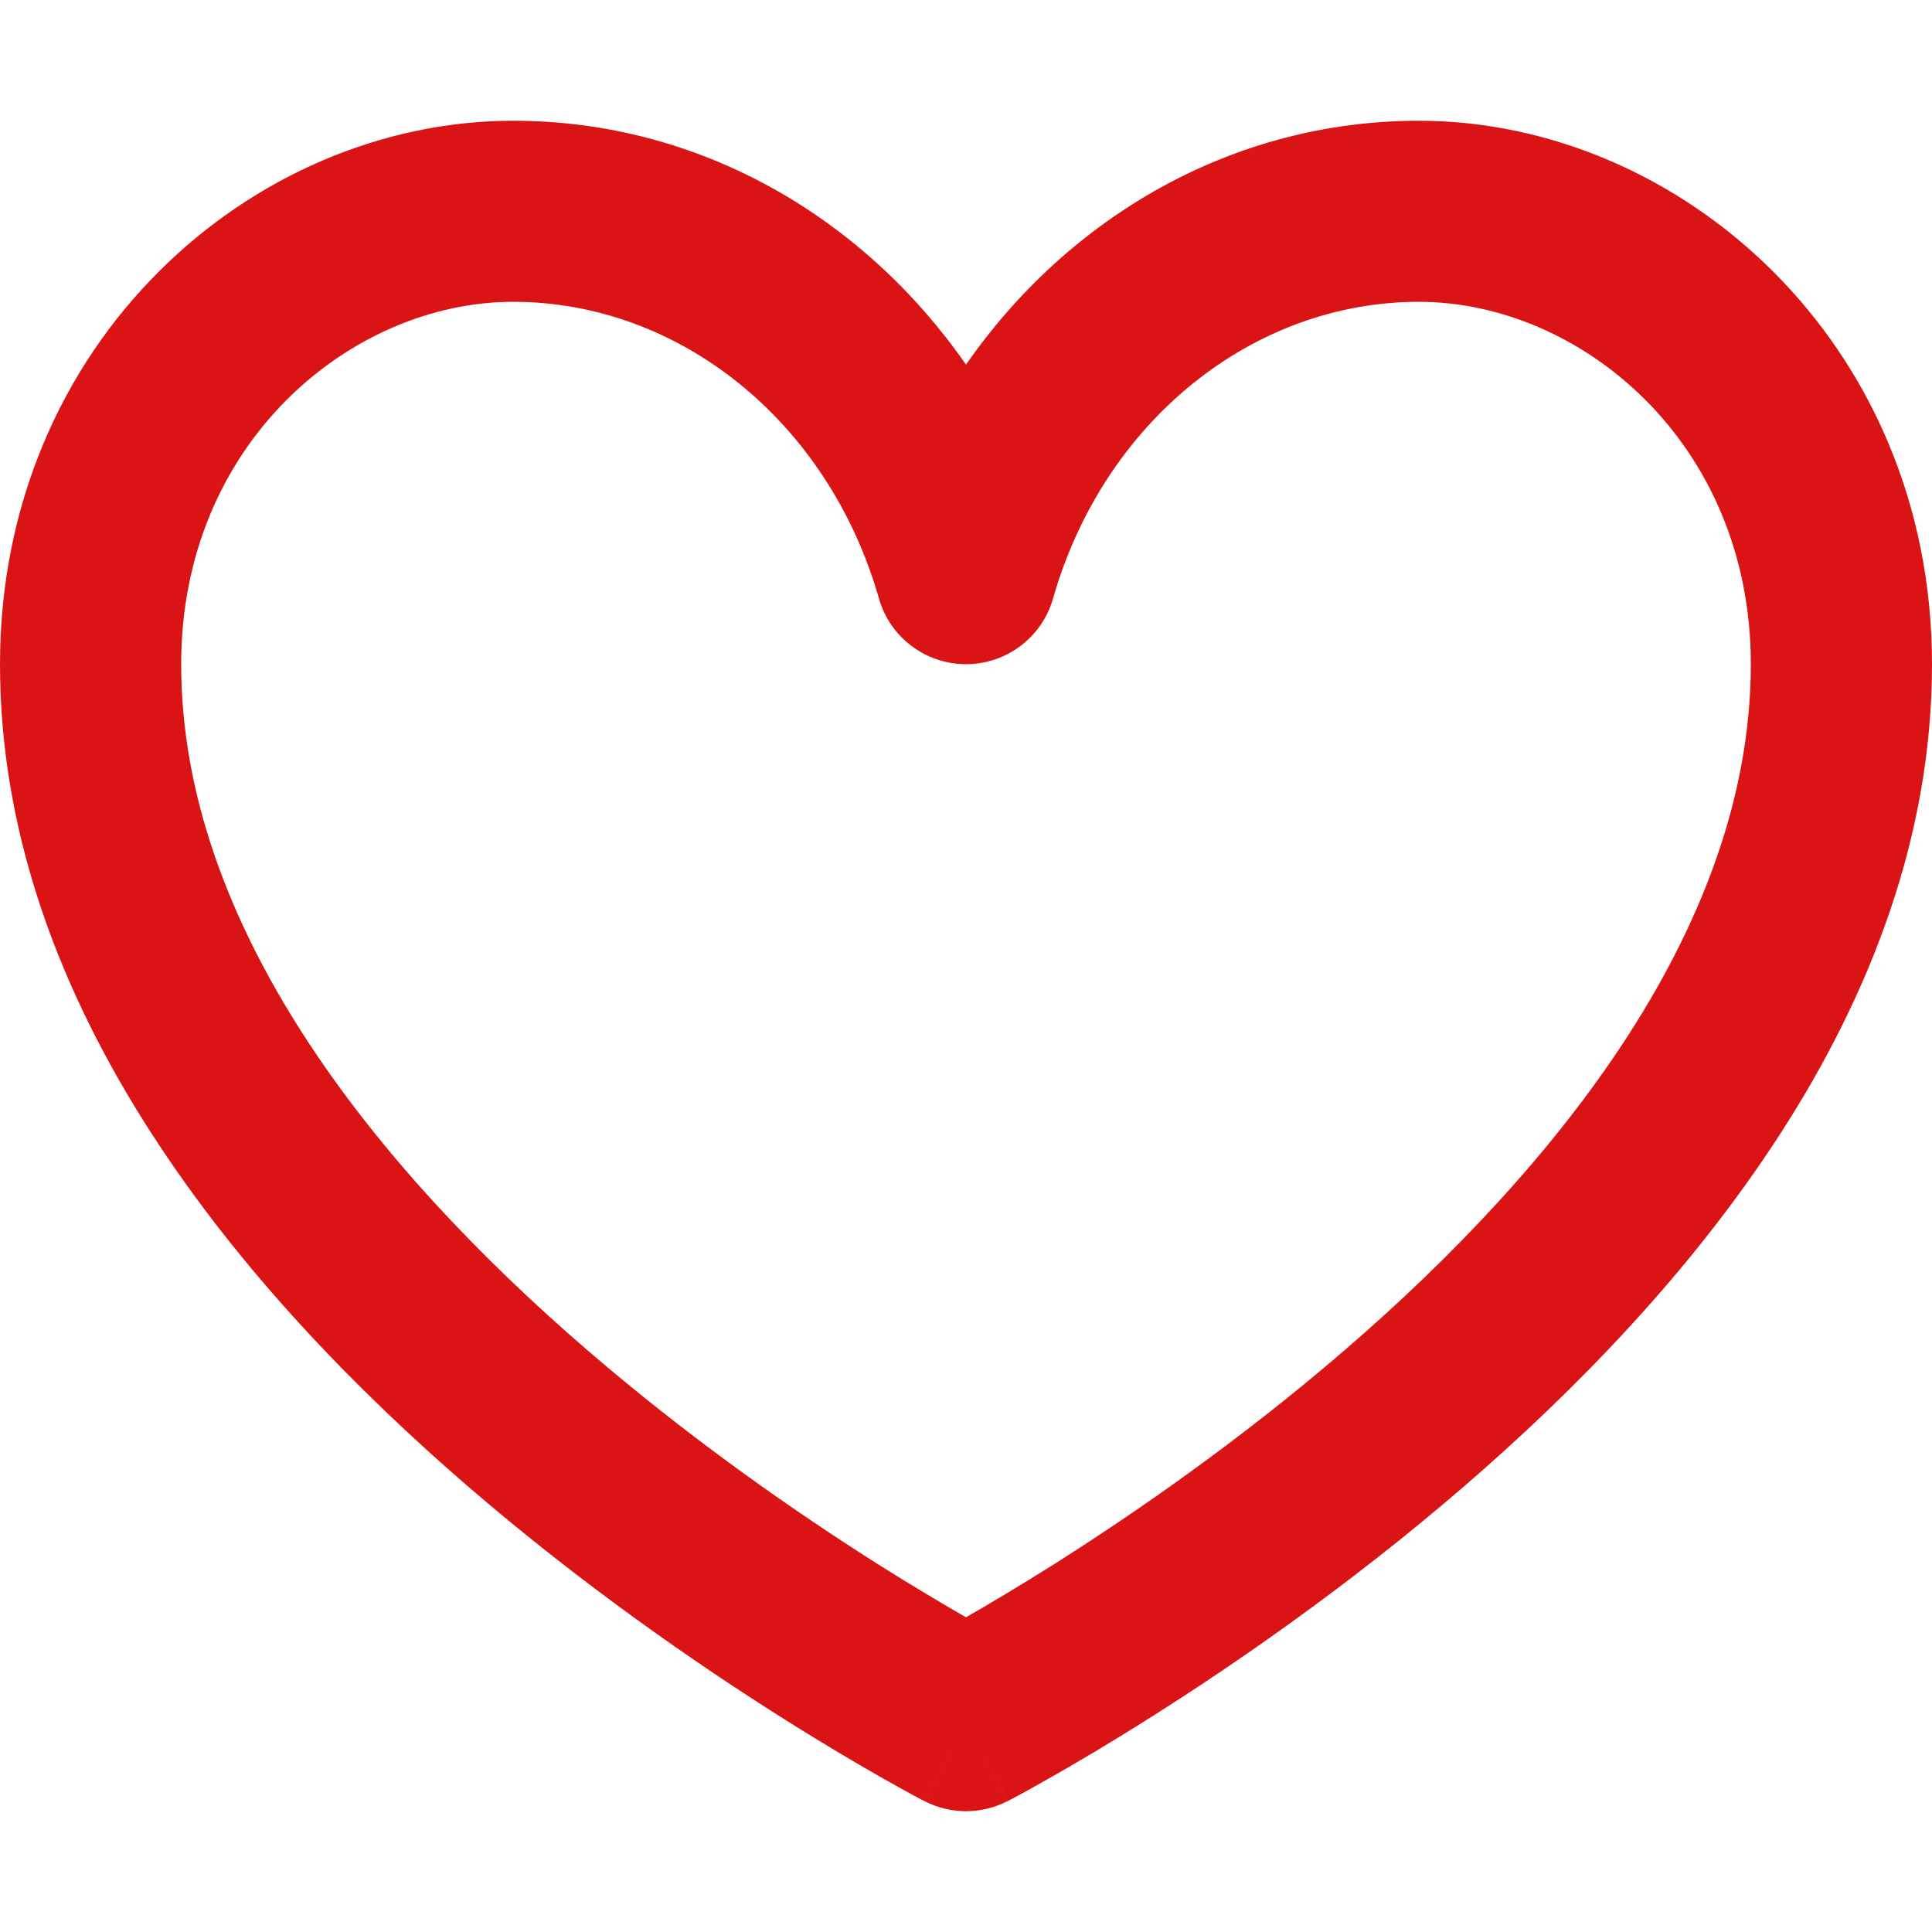 <svg width="18" height="18" viewBox="0 0 18 18" fill="none" xmlns="http://www.w3.org/2000/svg">
<path fill-rule="evenodd" clip-rule="evenodd" d="M4.781 2.812C3.278 2.812 1.688 4.122 1.688 6.188C1.688 8.606 3.465 10.849 5.473 12.58C6.452 13.424 7.436 14.103 8.176 14.571C8.51 14.782 8.792 14.948 9 15.068C9.208 14.948 9.49 14.782 9.824 14.571C10.564 14.103 11.548 13.424 12.527 12.58C14.534 10.849 16.312 8.606 16.312 6.188C16.312 4.122 14.722 2.812 13.219 2.812C11.674 2.812 10.284 3.922 9.811 5.576C9.708 5.938 9.377 6.188 9 6.188C8.623 6.188 8.292 5.938 8.189 5.576C7.716 3.922 6.326 2.812 4.781 2.812ZM9 16.031C8.612 16.781 8.612 16.781 8.612 16.78L8.609 16.779L8.603 16.776L8.582 16.765C8.565 16.756 8.54 16.742 8.507 16.725C8.443 16.69 8.35 16.639 8.234 16.573C8 16.441 7.67 16.247 7.275 15.997C6.486 15.499 5.431 14.771 4.371 13.858C2.3 12.073 0 9.394 0 6.188C0 3.19 2.347 1.125 4.781 1.125C6.522 1.125 8.047 2.027 9 3.397C9.953 2.027 11.478 1.125 13.219 1.125C15.653 1.125 18 3.19 18 6.188C18 9.394 15.7 12.073 13.629 13.858C12.569 14.771 11.514 15.499 10.725 15.997C10.33 16.247 10 16.441 9.766 16.573C9.65 16.639 9.557 16.69 9.493 16.725C9.46 16.742 9.435 16.756 9.418 16.765L9.397 16.776L9.391 16.779L9.388 16.78C9.388 16.781 9.388 16.781 9 16.031ZM9 16.031L9.388 16.78C9.145 16.906 8.855 16.906 8.612 16.78L9 16.031Z" fill="#DA1414"/>
</svg>
